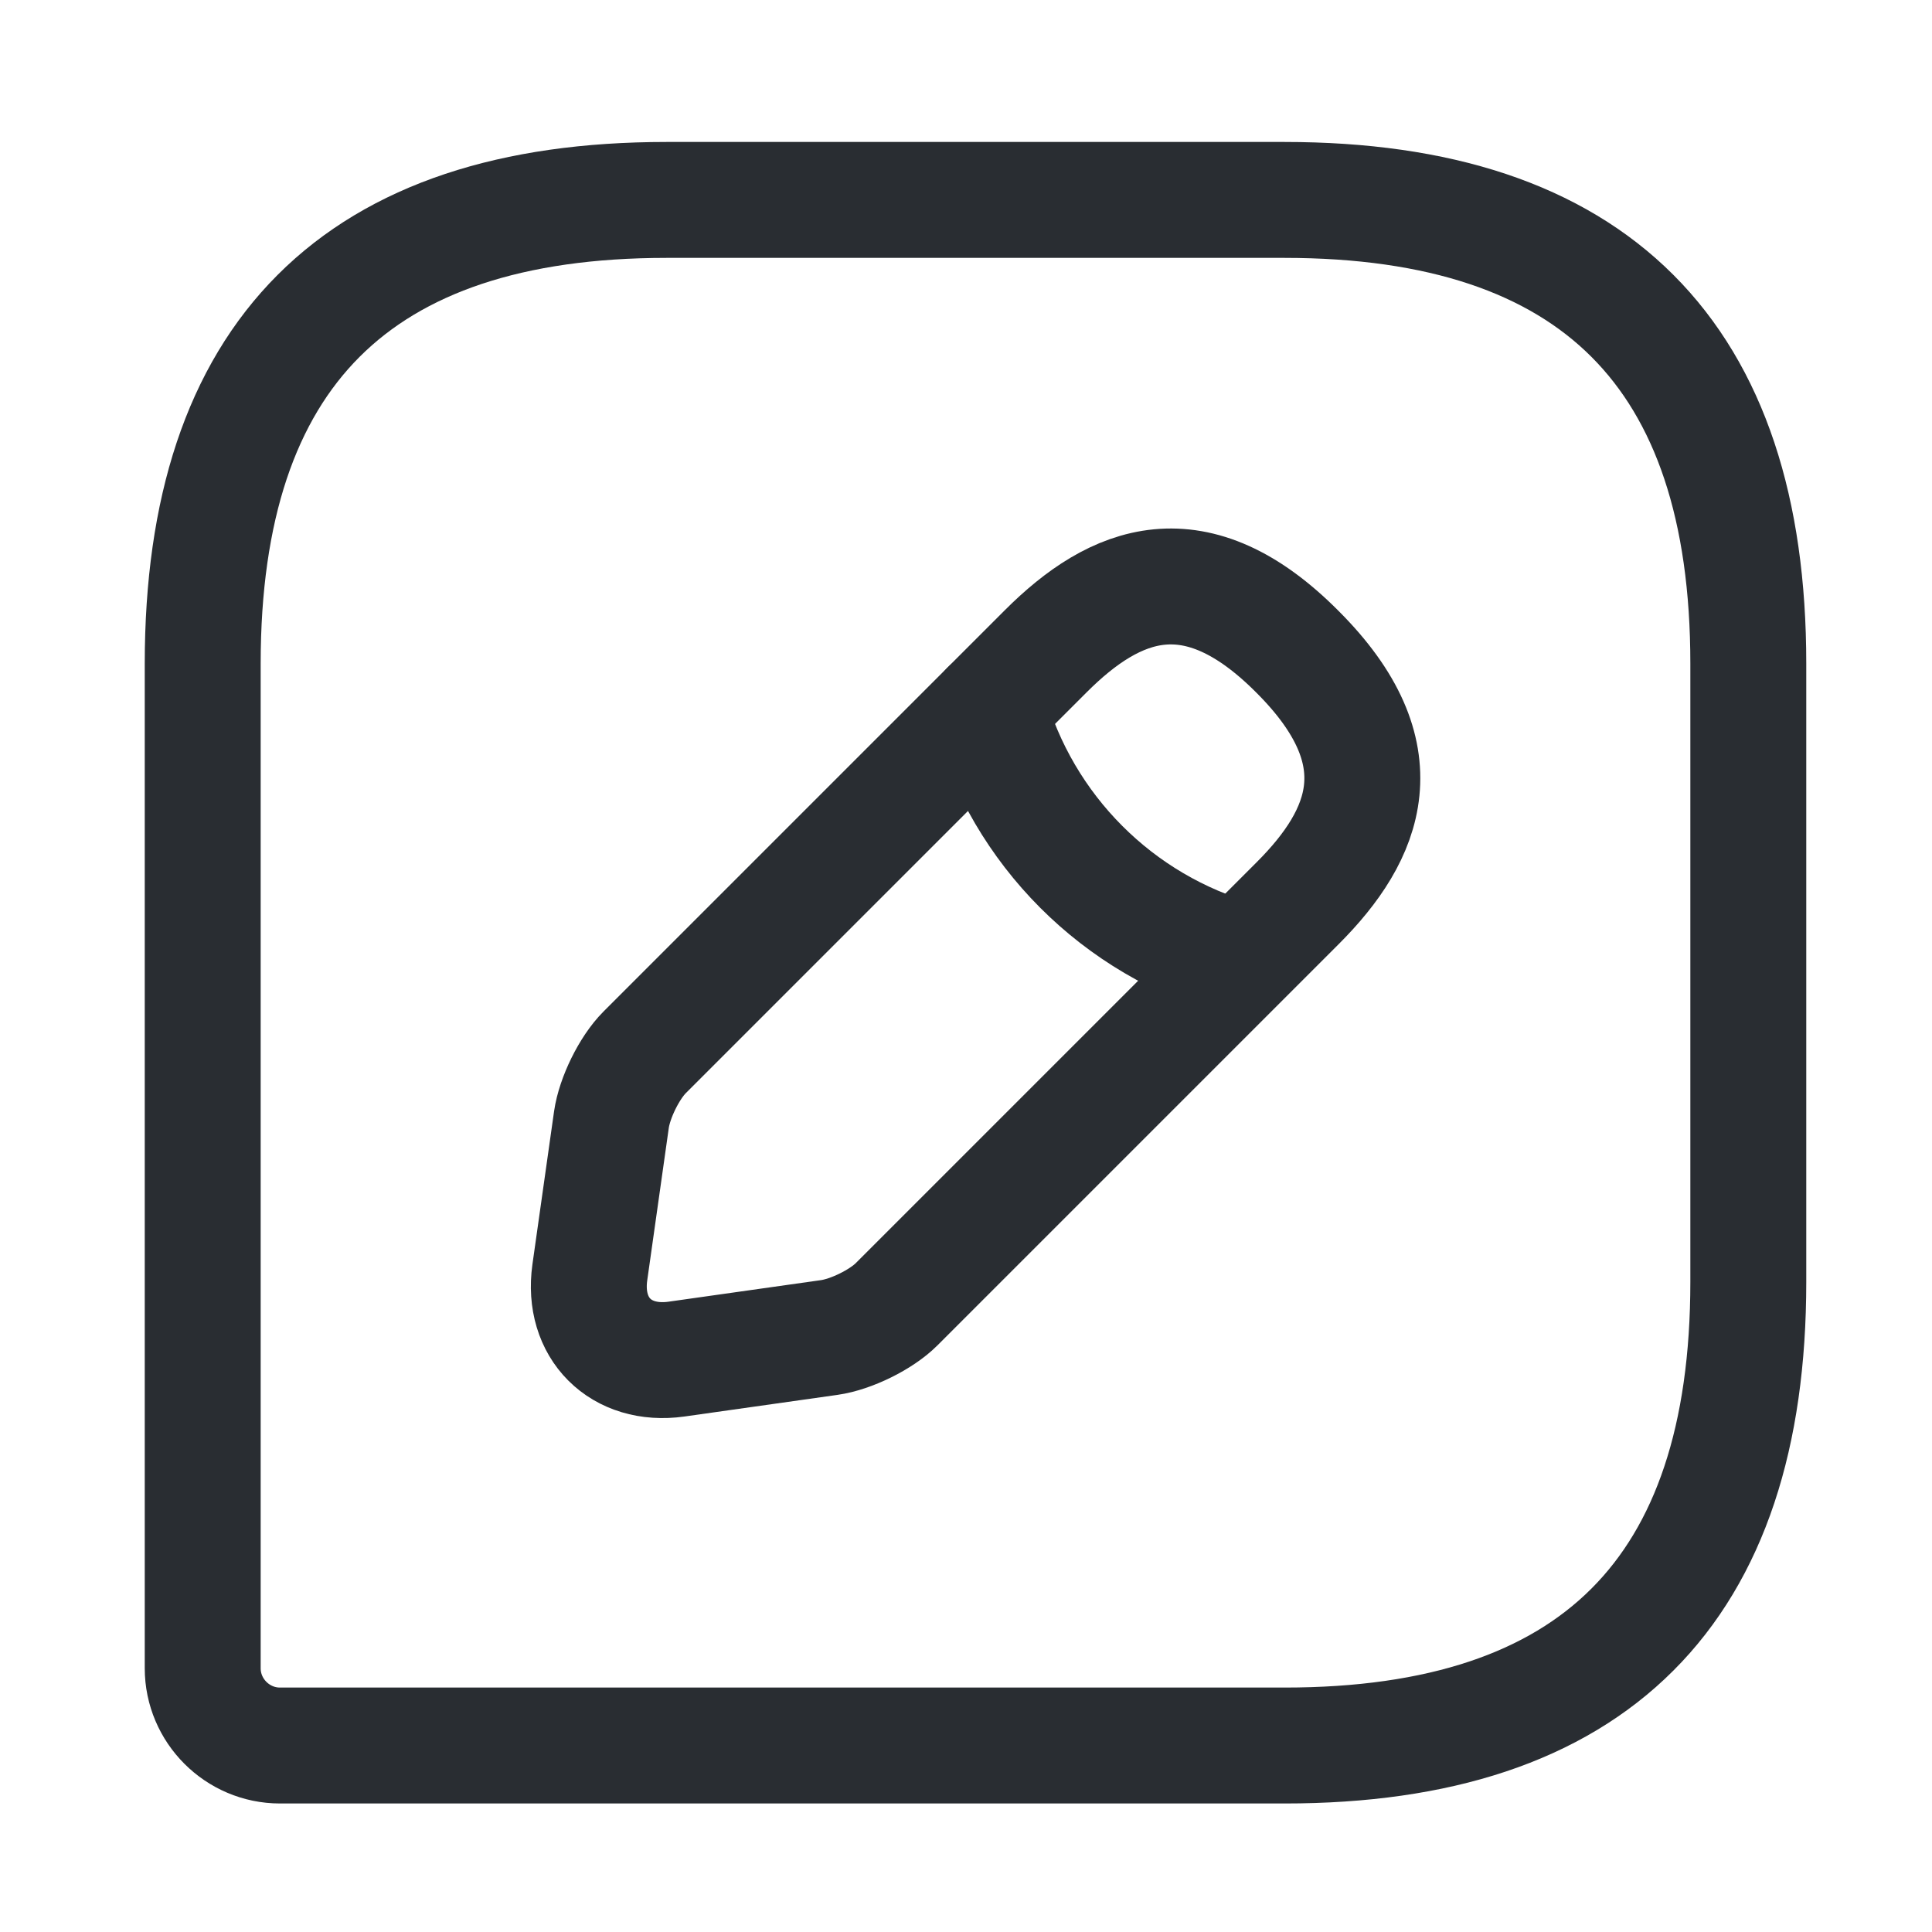 <svg width="25" height="25" viewBox="0 0 25 25" fill="none" xmlns="http://www.w3.org/2000/svg">
<path d="M16.623 2.587H8.623C4.623 2.587 2.623 4.587 2.623 8.587V21.587C2.623 22.137 3.073 22.587 3.623 22.587H16.623C20.623 22.587 22.623 20.587 22.623 16.587V8.587C22.623 4.587 20.623 2.587 16.623 2.587Z" stroke="#292D32" stroke-width="1.5" stroke-linecap="round" stroke-linejoin="round"/>
<path d="M13.532 8.427L8.342 13.617C8.142 13.817 7.952 14.207 7.912 14.487L7.632 16.467C7.532 17.187 8.032 17.687 8.752 17.587L10.732 17.307C11.012 17.267 11.402 17.077 11.602 16.877L16.792 11.687C17.682 10.797 18.112 9.757 16.792 8.437C15.472 7.107 14.432 7.527 13.532 8.427Z" stroke="#292D32" stroke-width="1.5" stroke-miterlimit="10" stroke-linecap="round" stroke-linejoin="round"/>
<path d="M12.793 9.167C13.232 10.737 14.463 11.977 16.043 12.417" stroke="#292D32" stroke-width="1.5" stroke-miterlimit="10" stroke-linecap="round" stroke-linejoin="round"/>
</svg>
